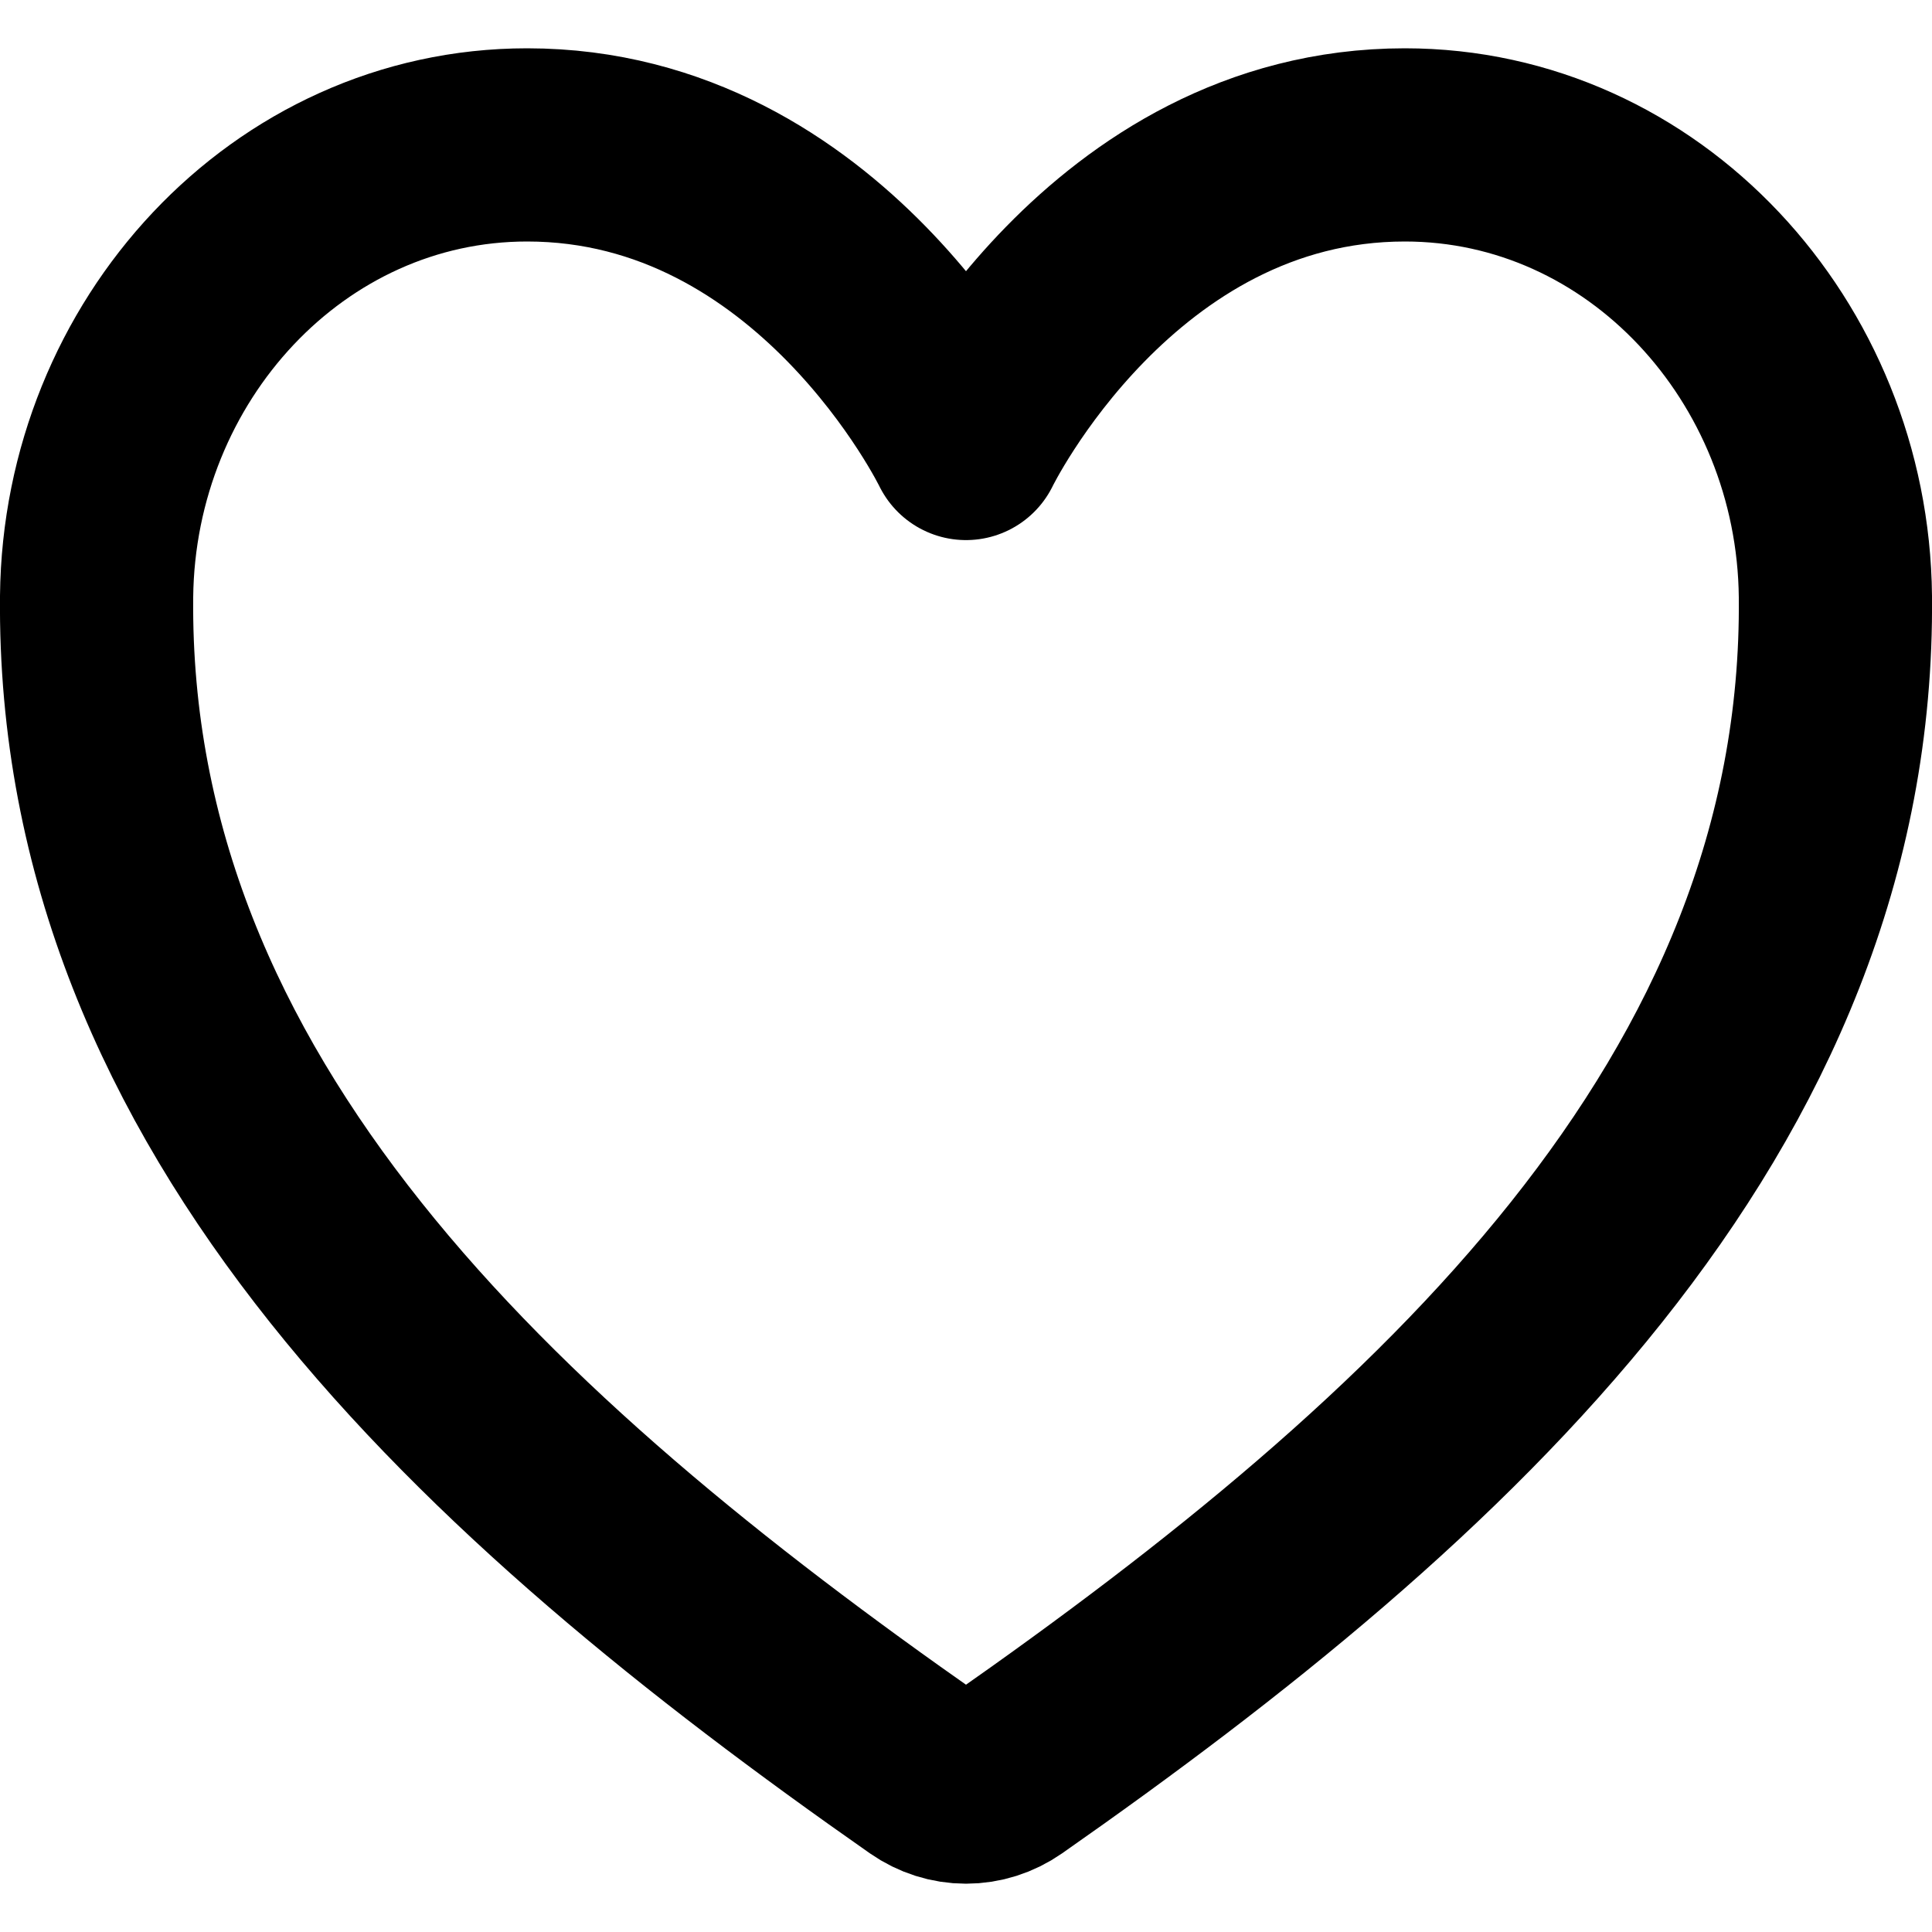 <svg width="20" height="20" viewBox="0 0 20 20" fill="none" xmlns="http://www.w3.org/2000/svg">
<path d="M14.543 1.5C11.5 1.5 10 4.591 10 4.591C10 4.591 8.5 1.5 5.457 1.5C2.984 1.5 1.026 3.632 1 6.175C0.949 11.456 5.066 15.21 9.578 18.366C9.703 18.453 9.85 18.5 10 18.5C10.15 18.5 10.297 18.453 10.422 18.366C14.934 15.21 19.051 11.456 19 6.175C18.974 3.632 17.016 1.5 14.543 1.5Z" stroke="black" stroke-width="2" stroke-linecap="round" stroke-linejoin="round"/>
</svg>
